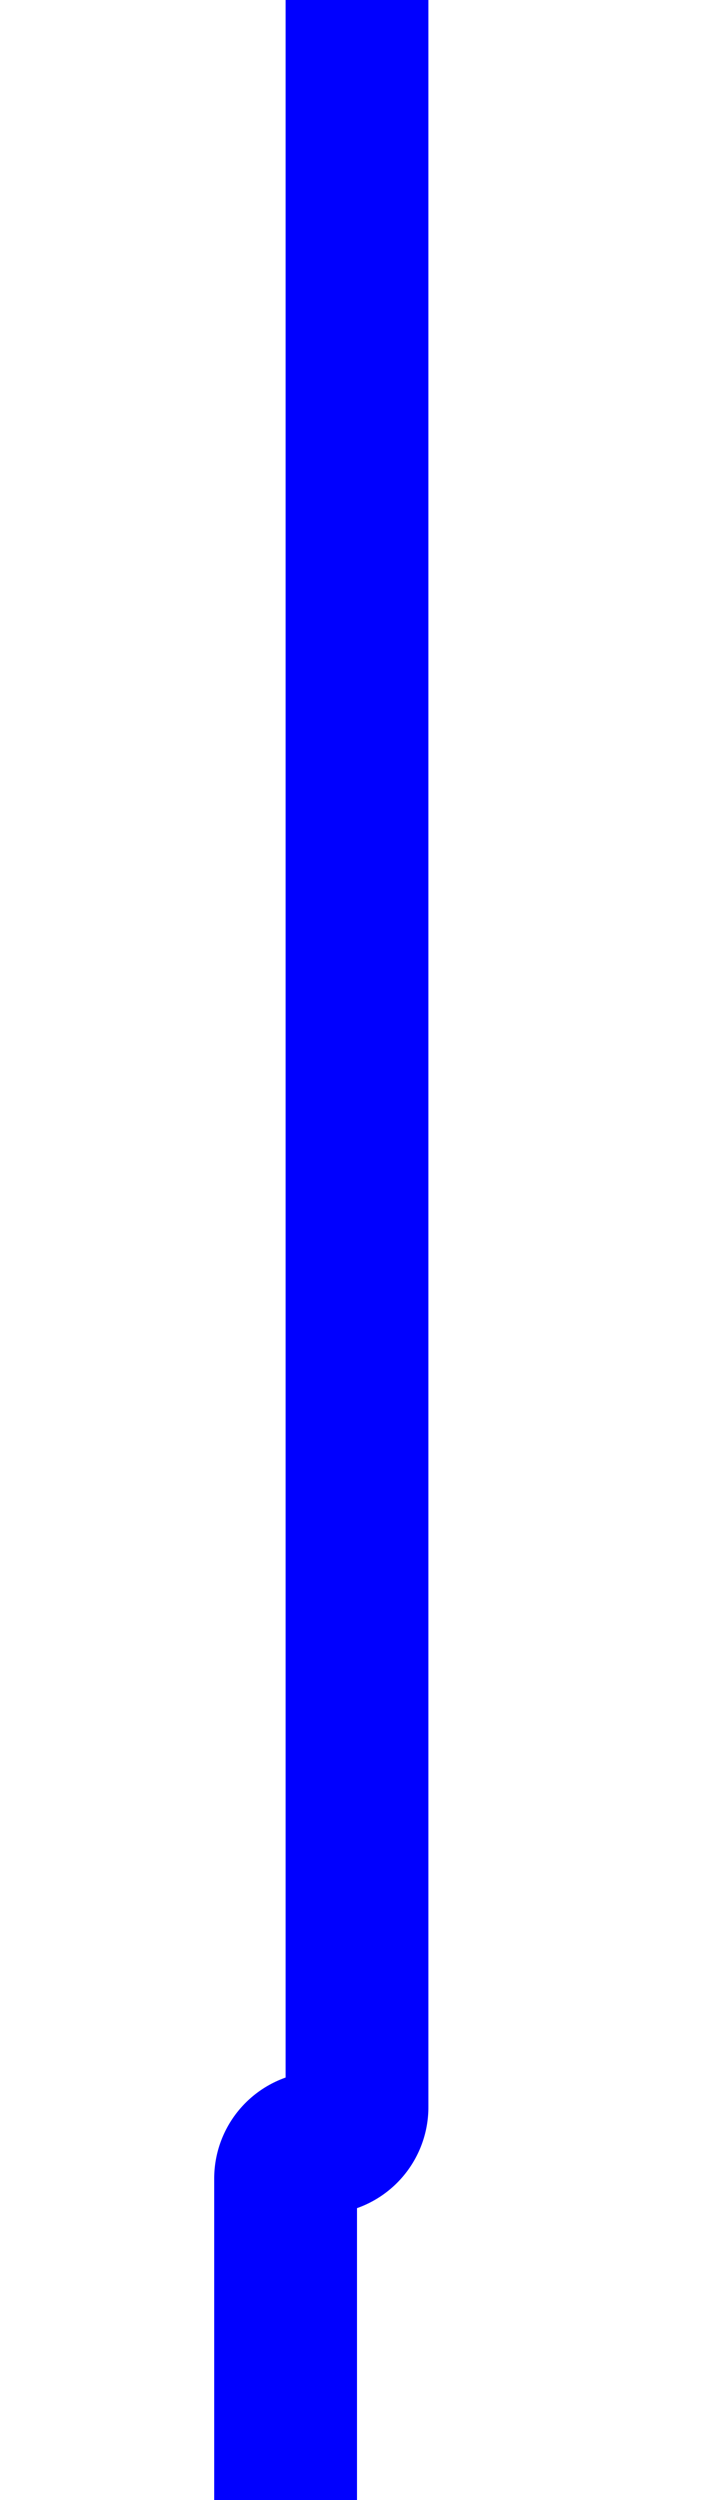 ﻿<?xml version="1.0" encoding="utf-8"?>
<svg version="1.1" xmlns:xlink="http://www.w3.org/1999/xlink" width="10px" height="35px" preserveAspectRatio="xMidYMin meet" viewBox="542 390  8 35" xmlns="http://www.w3.org/2000/svg">
  <path d="M 546 390  L 546 419.5  A 0.5 0.5 0 0 1 545.5 420 A 0.5 0.5 0 0 0 545 420.5 L 545 427  " stroke-width="2" stroke="#0000ff" fill="none" />
  <path d="M 537.4 426  L 545 433  L 552.6 426  L 537.4 426  Z " fill-rule="nonzero" fill="#0000ff" stroke="none" />
</svg>
